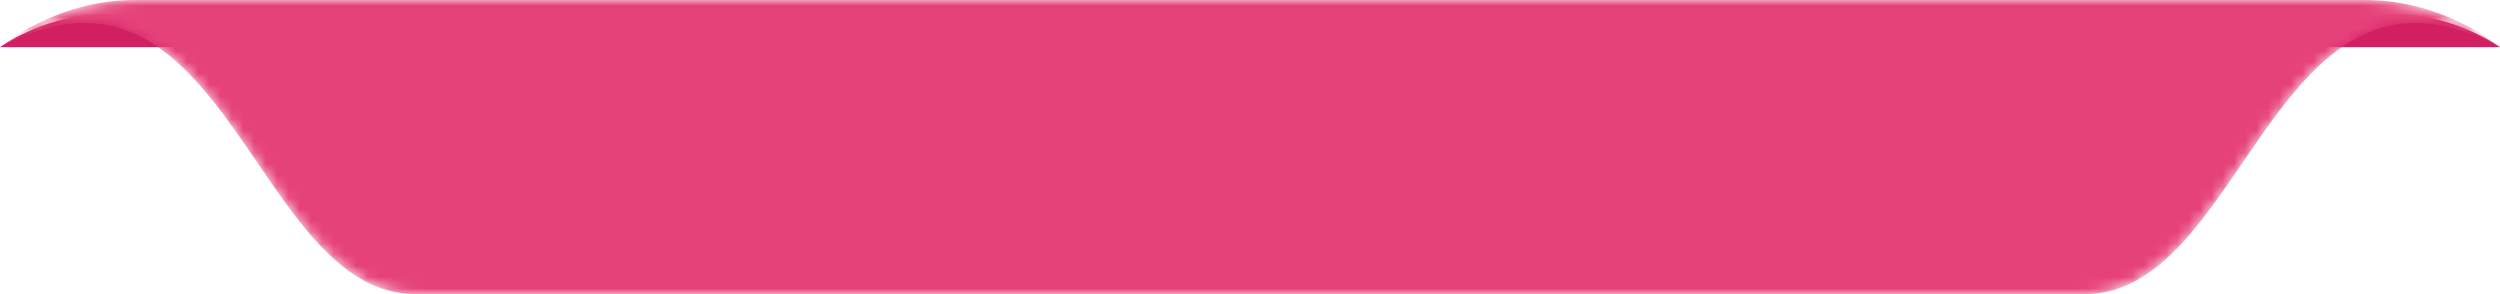 <svg width="221" height="26" viewBox="0 0 221 26" fill="none" xmlns="http://www.w3.org/2000/svg">
<path fill-rule="evenodd" clip-rule="evenodd" d="M0 4.165H16.756C16.756 4.165 13.393 1.03 8.512 1.28C3.631 1.529 0 4.165 0 4.165Z" fill="#D21F61"/>
<path fill-rule="evenodd" clip-rule="evenodd" d="M220.998 4.165H204.242C204.242 4.165 207.605 1.03 212.486 1.28C217.367 1.529 220.998 4.165 220.998 4.165Z" fill="#D21F61"/>
<mask id="mask0_21793_54751" style="mask-type:alpha" maskUnits="userSpaceOnUse" x="0" y="0" width="221" height="26">
<path d="M209.093 0C205.401 0 170.821 0 138.707 0C138.707 0 111.52 0 82.292 0C50.177 0 15.598 0 11.905 0C4.851 0 0 4.162 0 4.162C19.97 -6.438 22.382 26 36.727 26H184.272C198.617 26 201.028 -6.438 220.998 4.162C220.998 4.162 216.147 0 209.093 0Z" fill="white"/>
</mask>
<g mask="url(#mask0_21793_54751)">
<path fill-rule="evenodd" clip-rule="evenodd" d="M209.093 0C205.401 0 170.821 0 138.707 0C138.707 0 111.52 0 82.292 0C50.177 0 15.598 0 11.905 0C4.851 0 0 4.162 0 4.162C19.97 -6.438 22.382 26 36.727 26H184.272C198.617 26 201.028 -6.438 220.998 4.162C220.998 4.162 216.147 0 209.093 0Z" fill="#E6427A"/>
</g>
</svg>
